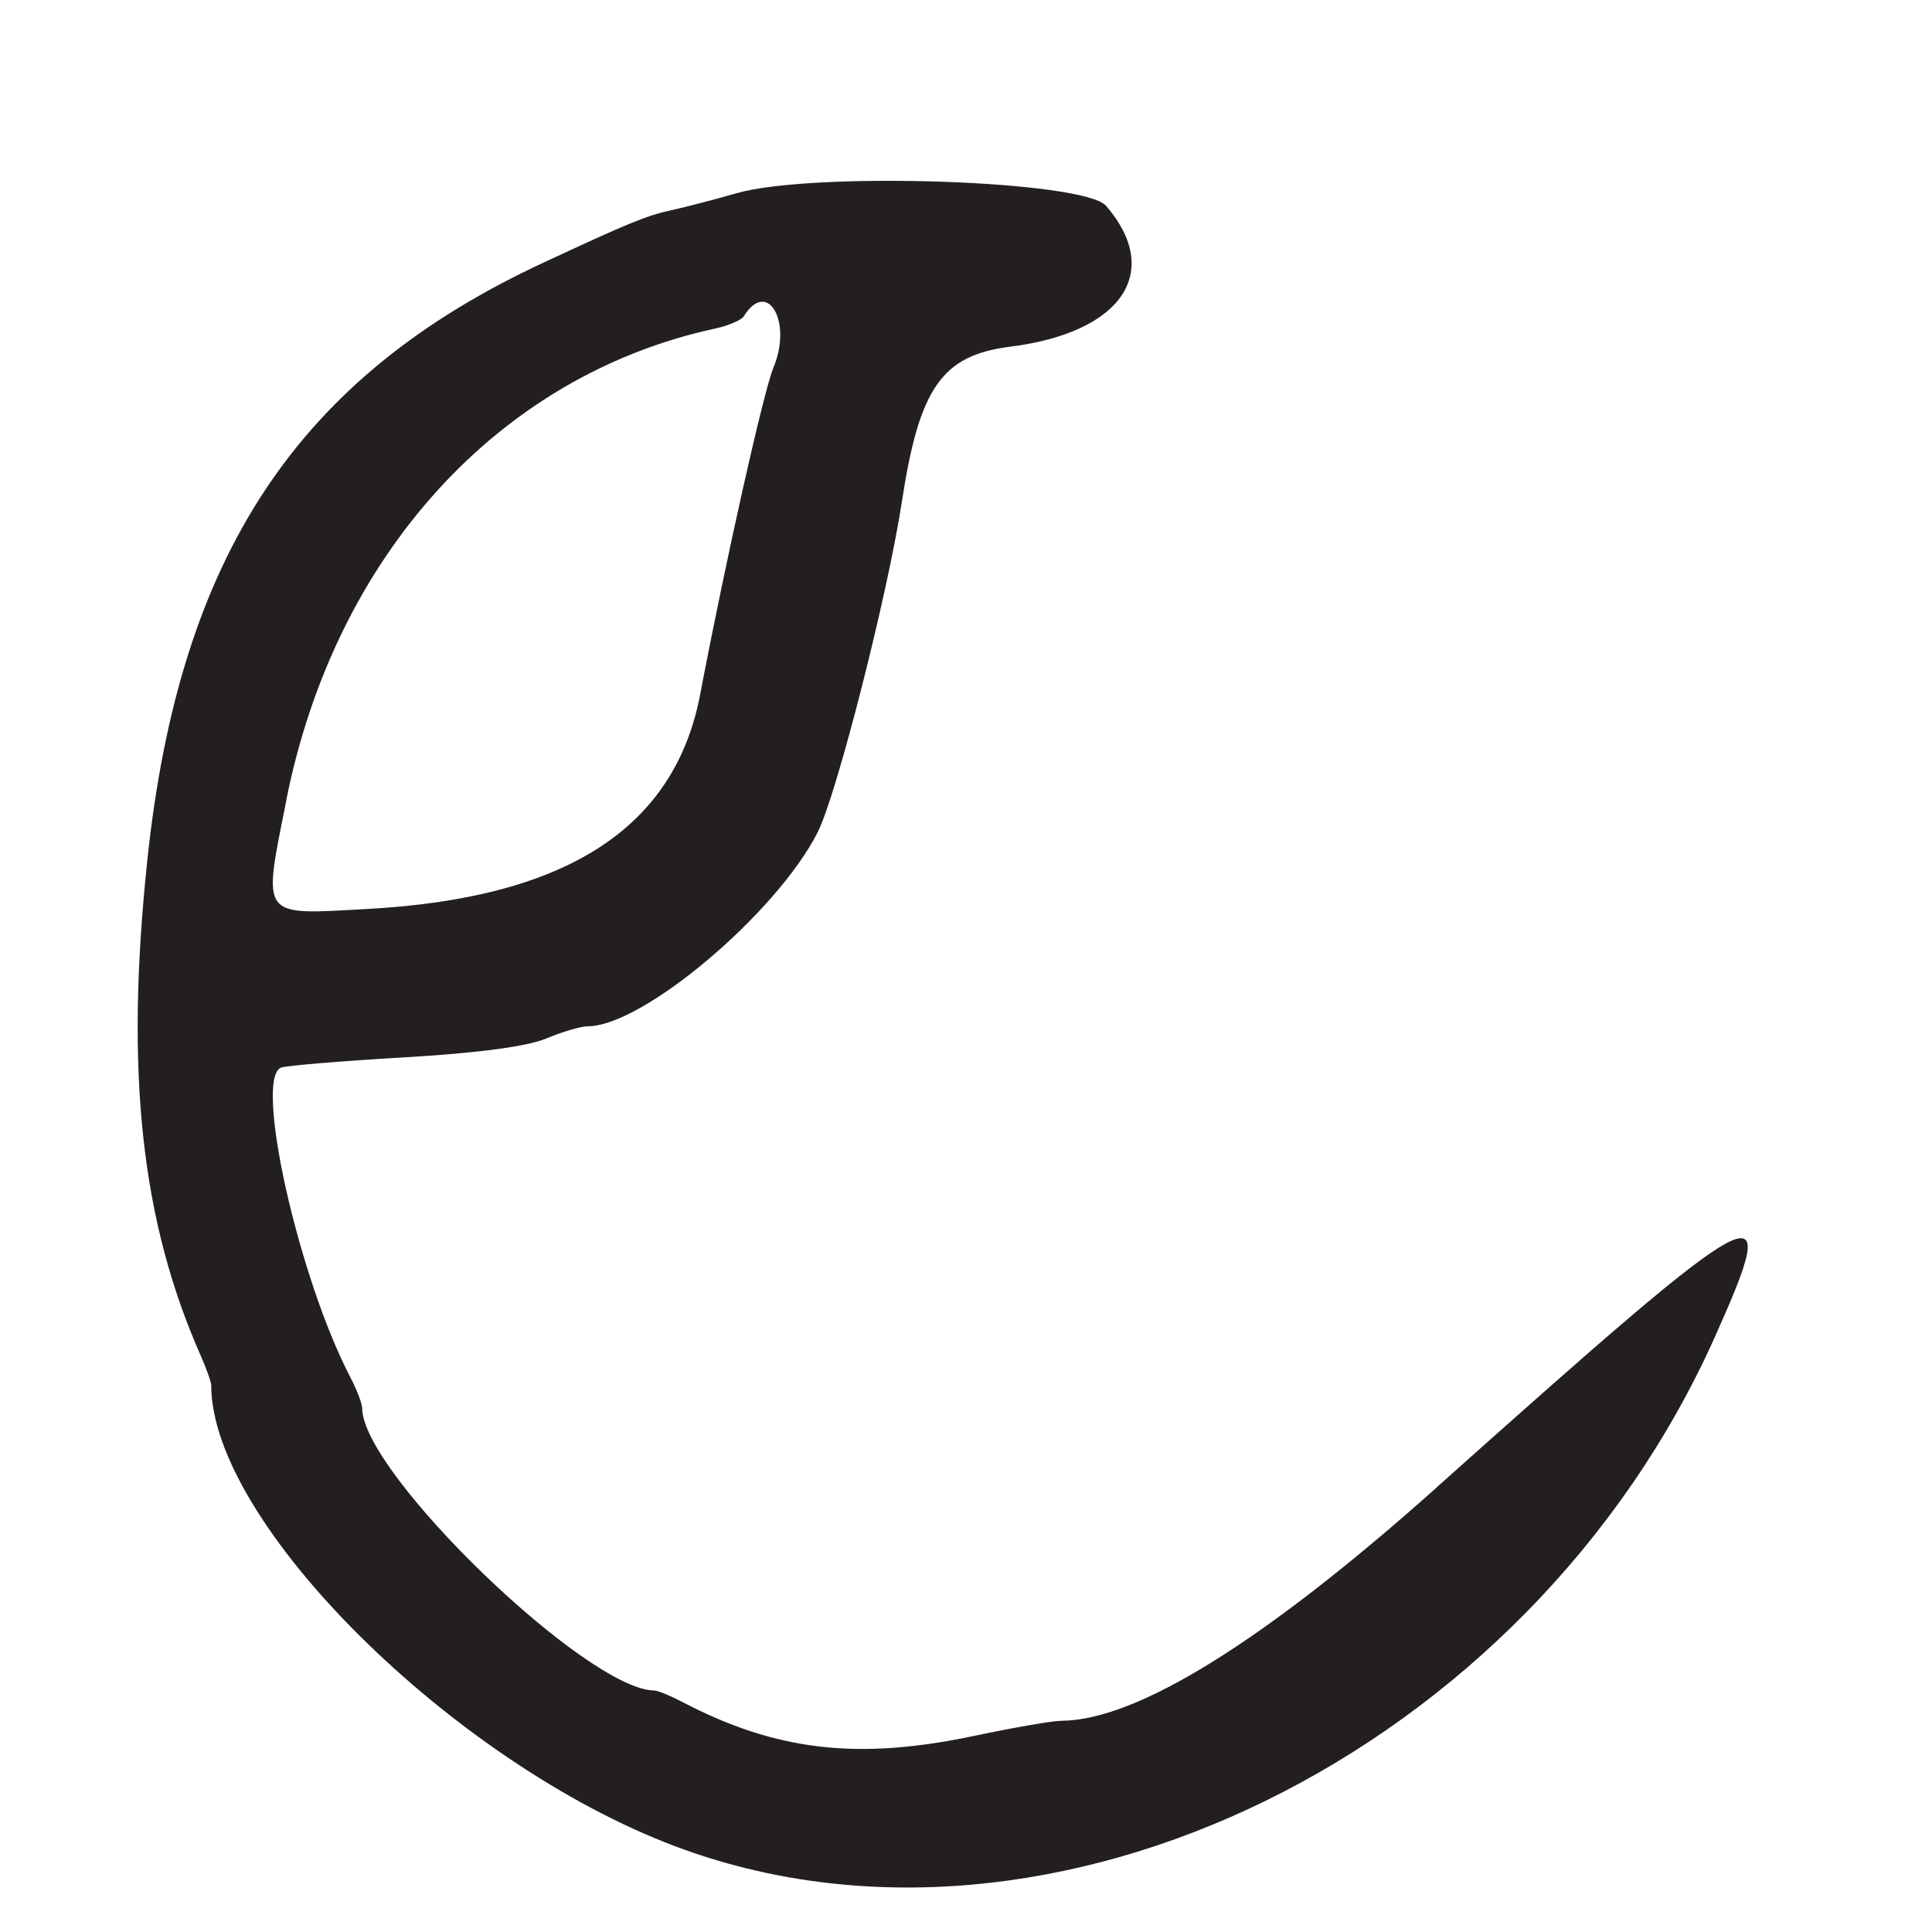 <?xml version="1.0" encoding="UTF-8"?>
<svg id="Layer_1" data-name="Layer 1" xmlns="http://www.w3.org/2000/svg" viewBox="0 0 256 256">
  <defs>
    <style>
      .cls-1 {
        fill: #231f20;
      }
    </style>
  </defs>
  <path class="cls-1" d="M190.5,196.98c-22.86,20.42-39.79,30.96-49.83,31.03-1.19,0-6.4.91-11.57,2-15.44,3.26-26.24,2.01-38.67-4.48-1.61-.84-3.29-1.53-3.73-1.53-8.92-.07-38.66-28.79-38.71-37.39,0-.62-.71-2.47-1.57-4.12-6.88-13.19-12.8-39.67-9.17-41.03.69-.26,8-.87,16.25-1.35,9.76-.57,16.35-1.44,18.87-2.5,2.13-.89,4.6-1.62,5.5-1.62,7.3,0,25.04-14.98,30.48-25.72,2.52-4.98,9.27-31.48,11.15-43.78,2.31-15.12,5.31-19.41,14.35-20.55,14.79-1.86,20.26-9.89,12.72-18.66-2.92-3.39-38.89-4.6-49.08-1.65-2.75.8-6.62,1.8-8.6,2.24-3.26.72-5.52,1.64-16.9,6.94-32.56,15.14-48.21,38.75-52.47,79.18-2.96,28.07-.84,47.74,7.08,65.65.76,1.73,1.39,3.5,1.39,3.93,0,18.2,32.01,49.99,61.5,61.08,49.72,18.7,113.06-12.35,137.75-67.52,9.11-20.36,6.96-19.19-36.75,19.84ZM37.93,106.05c6.45-32.45,28.12-56.3,56.81-62.51,1.78-.38,3.49-1.12,3.81-1.62,3.13-5.06,6.48.69,3.94,6.77-1.3,3.12-6.3,25.4-9.71,43.31-3.38,17.73-17.71,26.99-44.04,28.44-14.38.79-13.94,1.38-10.8-14.38Z"/>
</svg>
